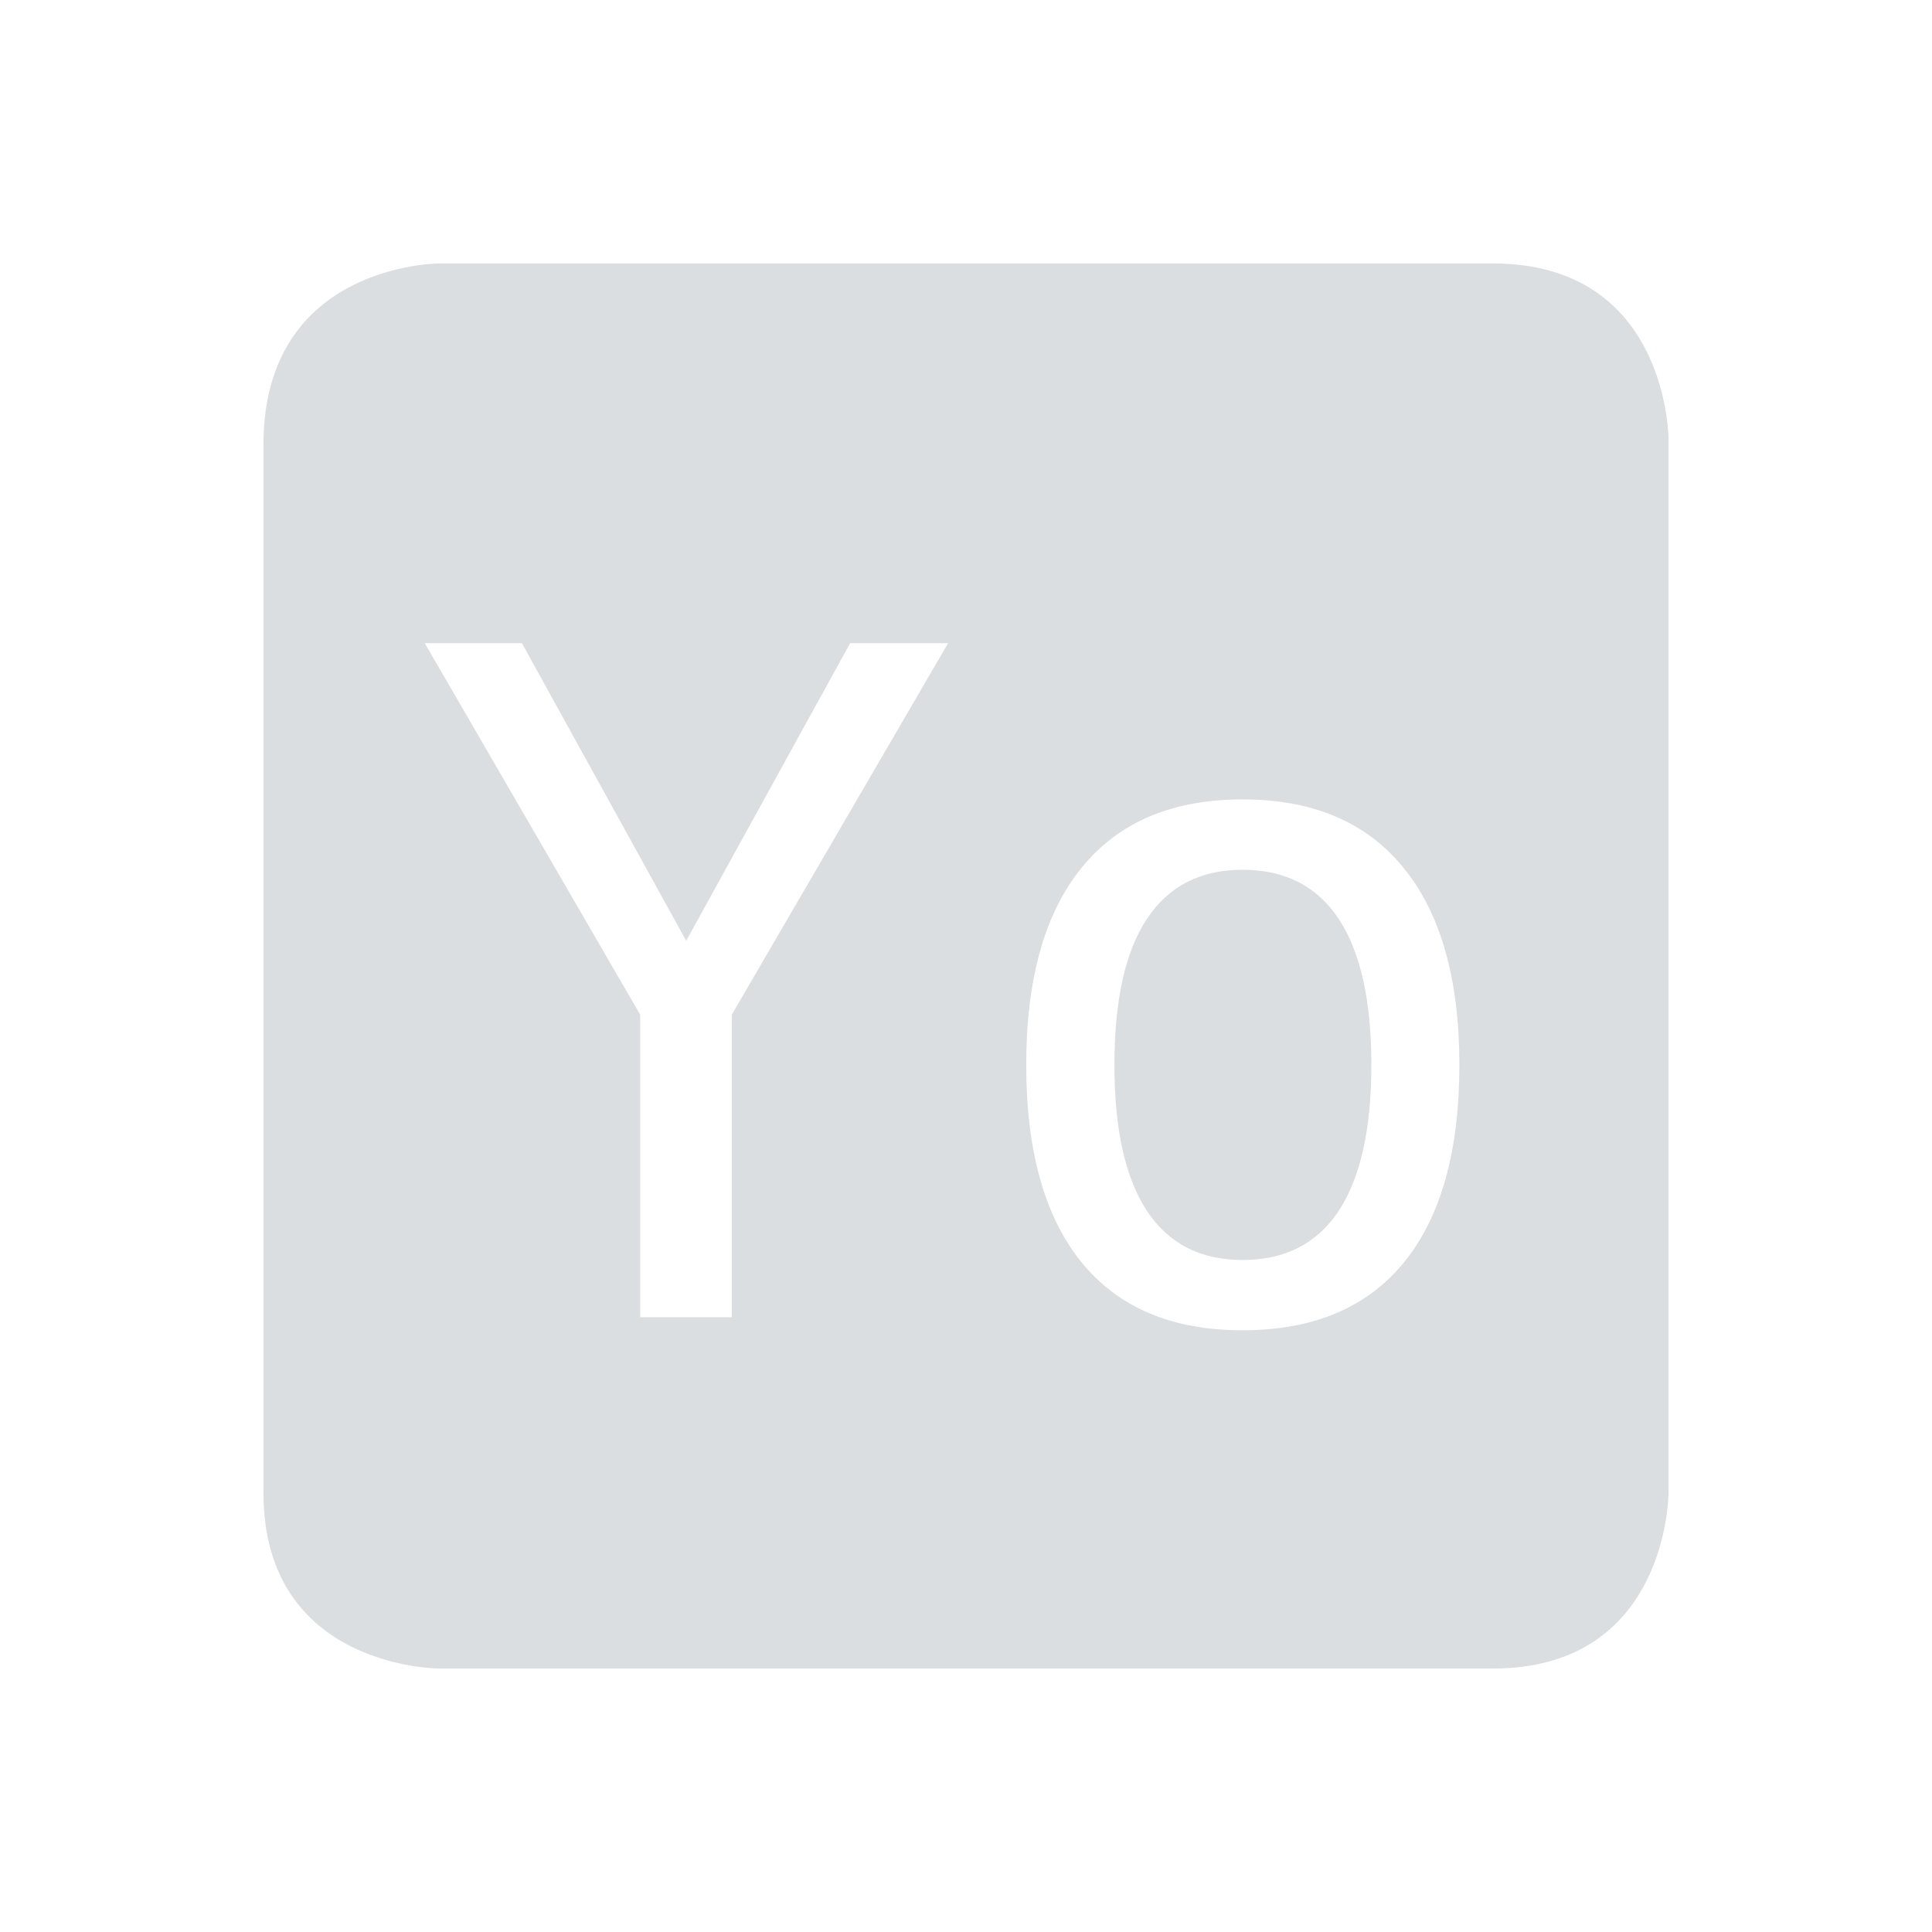 <svg xmlns="http://www.w3.org/2000/svg" xmlns:svg="http://www.w3.org/2000/svg" xmlns:xlink="http://www.w3.org/1999/xlink" id="svg6530" width="22" height="22" version="1.1" viewBox="0 0 22 22"><defs id="defs6532"><linearGradient id="linearGradient4947"><stop id="stop4949" offset="0" stop-color="#dbdee0" stop-opacity="1"/><stop id="stop4951" offset="1" stop-color="#dbdee0" stop-opacity="0"/></linearGradient><linearGradient id="linearGradient3780" x1="12" x2="23" y1="6" y2="10" gradientTransform="translate(448,368)" gradientUnits="userSpaceOnUse" xlink:href="#linearGradient4947"/><linearGradient id="linearGradient3768"><stop id="stop3770" offset="0" stop-color="#dbdee0" stop-opacity="1"/><stop id="stop3772" offset="1" stop-color="#dbdee0" stop-opacity="0"/></linearGradient><linearGradient id="linearGradient3787" x1="5.875" x2="3.875" y1="31.125" y2="4.125" gradientTransform="matrix(-1,0,0,1,471.875,367.875)" gradientUnits="userSpaceOnUse" xlink:href="#linearGradient3768"/><linearGradient id="linearGradient4963" x1="12" x2="23" y1="6" y2="10" gradientTransform="matrix(0.866,0.5,-0.5,0.866,455.608,363.608)" gradientUnits="userSpaceOnUse" xlink:href="#linearGradient4947"/><linearGradient id="linearGradient4965" x1="5.875" x2="3.875" y1="31.125" y2="4.125" gradientTransform="matrix(-0.866,-0.5,-0.5,0.866,476.347,375.437)" gradientUnits="userSpaceOnUse" xlink:href="#linearGradient3768"/><linearGradient id="linearGradient4977" x1="12" x2="23" y1="6" y2="10" gradientTransform="matrix(0.5,0.866,-0.866,0.5,464.392,363.608)" gradientUnits="userSpaceOnUse" xlink:href="#linearGradient4947"/><linearGradient id="linearGradient4979" x1="5.875" x2="3.875" y1="31.125" y2="4.125" gradientTransform="matrix(-0.5,-0.866,-0.866,0.5,476.438,384.222)" gradientUnits="userSpaceOnUse" xlink:href="#linearGradient3768"/><linearGradient id="linearGradient4991" x1="12" x2="23" y1="6" y2="10" gradientTransform="matrix(0,1,-1,0,472,368)" gradientUnits="userSpaceOnUse" xlink:href="#linearGradient4947"/><linearGradient id="linearGradient4993" x1="5.875" x2="3.875" y1="31.125" y2="4.125" gradientTransform="matrix(0,-1,-1,0,472.125,391.875)" gradientUnits="userSpaceOnUse" xlink:href="#linearGradient3768"/><linearGradient id="linearGradient5061" x1="12" x2="23" y1="6" y2="10" gradientTransform="matrix(-0.5,0.866,-0.866,-0.5,476.392,375.608)" gradientUnits="userSpaceOnUse" xlink:href="#linearGradient4947"/><linearGradient id="linearGradient5063" x1="5.875" x2="3.875" y1="31.125" y2="4.125" gradientTransform="matrix(0.5,-0.866,-0.866,-0.5,464.563,396.347)" gradientUnits="userSpaceOnUse" xlink:href="#linearGradient3768"/><linearGradient id="linearGradient5084" x1="12" x2="23" y1="6" y2="10" gradientTransform="matrix(-0.866,0.5,-0.5,-0.866,476.392,384.392)" gradientUnits="userSpaceOnUse" xlink:href="#linearGradient4947"/><linearGradient id="linearGradient5086" x1="5.875" x2="3.875" y1="31.125" y2="4.125" gradientTransform="matrix(0.866,-0.5,-0.5,-0.866,455.778,396.438)" gradientUnits="userSpaceOnUse" xlink:href="#linearGradient3768"/><linearGradient id="linearGradient5128" x1="12" x2="23" y1="6" y2="10" gradientTransform="matrix(-1,0,0,-1,472,392)" gradientUnits="userSpaceOnUse" xlink:href="#linearGradient4947"/><linearGradient id="linearGradient5130" x1="5.875" x2="3.875" y1="31.125" y2="4.125" gradientTransform="matrix(1,0,0,-1,448.125,392.125)" gradientUnits="userSpaceOnUse" xlink:href="#linearGradient3768"/><linearGradient id="linearGradient5140" x1="12" x2="23" y1="6" y2="10" gradientTransform="matrix(-0.866,-0.5,0.5,-0.866,464.392,396.392)" gradientUnits="userSpaceOnUse" xlink:href="#linearGradient4947"/><linearGradient id="linearGradient5142" x1="5.875" x2="3.875" y1="31.125" y2="4.125" gradientTransform="matrix(0.866,0.5,0.5,-0.866,443.653,384.563)" gradientUnits="userSpaceOnUse" xlink:href="#linearGradient3768"/><linearGradient id="linearGradient5152" x1="12" x2="23" y1="6" y2="10" gradientTransform="matrix(-0.5,-0.866,0.866,-0.5,455.608,396.392)" gradientUnits="userSpaceOnUse" xlink:href="#linearGradient4947"/><linearGradient id="linearGradient5154" x1="5.875" x2="3.875" y1="31.125" y2="4.125" gradientTransform="matrix(0.5,0.866,0.866,-0.5,443.562,375.778)" gradientUnits="userSpaceOnUse" xlink:href="#linearGradient3768"/><linearGradient id="linearGradient5164" x1="12" x2="23" y1="6" y2="10" gradientTransform="matrix(0,-1,1,0,448,392)" gradientUnits="userSpaceOnUse" xlink:href="#linearGradient4947"/><linearGradient id="linearGradient5166" x1="5.875" x2="3.875" y1="31.125" y2="4.125" gradientTransform="matrix(0,1,1,0,447.875,368.125)" gradientUnits="userSpaceOnUse" xlink:href="#linearGradient3768"/><linearGradient id="linearGradient5176" x1="12" x2="23" y1="6" y2="10" gradientTransform="matrix(0.5,-0.866,0.866,0.5,443.608,384.392)" gradientUnits="userSpaceOnUse" xlink:href="#linearGradient4947"/><linearGradient id="linearGradient5178" x1="5.875" x2="3.875" y1="31.125" y2="4.125" gradientTransform="matrix(-0.5,0.866,0.866,0.5,455.437,363.653)" gradientUnits="userSpaceOnUse" xlink:href="#linearGradient3768"/><linearGradient id="linearGradient5188" x1="12" x2="23" y1="6" y2="10" gradientTransform="matrix(0.866,-0.5,0.5,0.866,443.608,375.608)" gradientUnits="userSpaceOnUse" xlink:href="#linearGradient4947"/><linearGradient id="linearGradient5190" x1="5.875" x2="3.875" y1="31.125" y2="4.125" gradientTransform="matrix(-0.866,0.5,0.5,0.866,464.222,363.562)" gradientUnits="userSpaceOnUse" xlink:href="#linearGradient3768"/></defs><g id="layer1" transform="translate(-521,-745.362)"><path id="path12945" fill="#dbdee0" fill-opacity="1" stroke="none" d="m 526,748.362 c 0,0 -2,0 -2,2.062 l 0,11.938 c 0,2 2,2 2,2 l 12,0 c 2,0 2,-2 2,-2 l 0,-12 c 0,0 0,-2 -2,-2 l -12,0 z m -0.162,4.324 1.105,0 1.871,3.389 1.867,-3.389 1.115,0 -2.463,4.23 0,3.445 -1.043,0 0,-3.445 -2.453,-4.23 z m 9.311,1.779 c 0.799,0 1.408,0.258 1.83,0.775 0.425,0.518 0.639,1.268 0.639,2.248 0,0.984 -0.211,1.734 -0.633,2.252 -0.422,0.514 -1.034,0.77 -1.836,0.77 -0.799,0 -1.408,-0.255 -1.83,-0.77 -0.422,-0.518 -0.633,-1.268 -0.633,-2.252 0,-0.98 0.211,-1.73 0.633,-2.248 0.422,-0.518 1.031,-0.775 1.83,-0.775 z m 0,0.801 c -0.48,0 -0.843,0.187 -1.09,0.561 -0.247,0.374 -0.369,0.929 -0.369,1.662 0,0.73 0.122,1.283 0.369,1.66 0.247,0.374 0.61,0.561 1.09,0.561 0.483,0 0.849,-0.187 1.096,-0.561 0.247,-0.377 0.371,-0.93 0.371,-1.66 0,-0.734 -0.124,-1.288 -0.371,-1.662 -0.247,-0.374 -0.612,-0.561 -1.096,-0.561 z" color="#bebebe"/><rect stroke="none" style="marker:none" id="rect12951" width="22" height="22" x="521" y="745.362" fill="none" stroke-width="1" color="#bebebe" display="inline" overflow="visible" visibility="visible"/></g></svg>